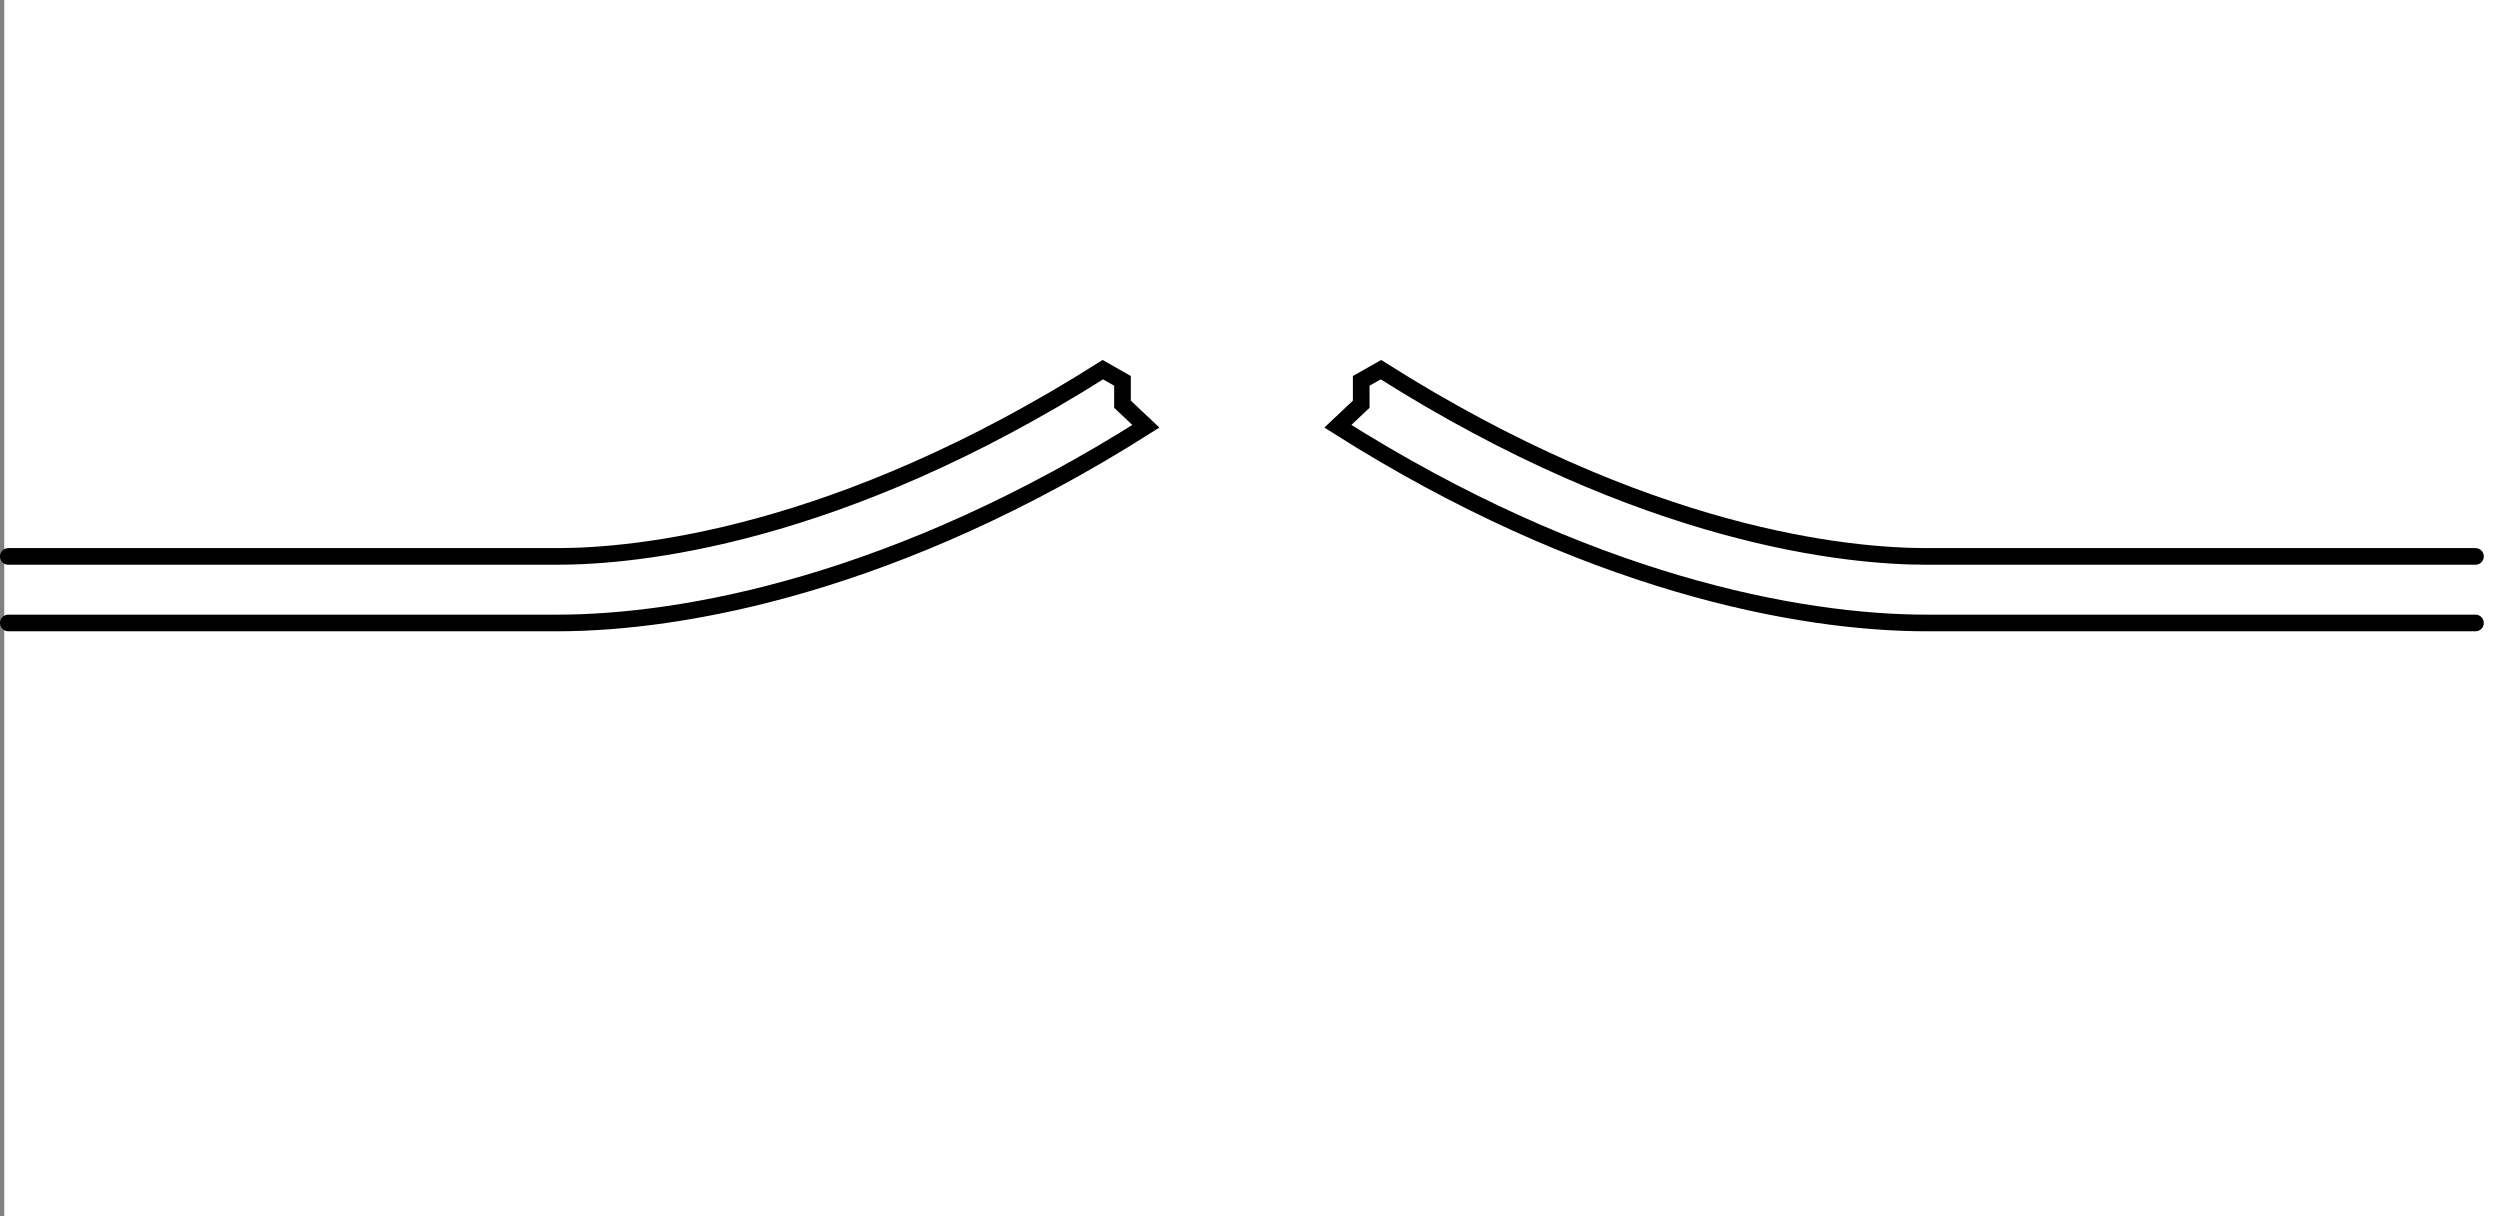 <?xml version="1.0" encoding="utf-8"?>
<!DOCTYPE svg PUBLIC "-//W3C//DTD SVG 1.1//EN" "http://www.w3.org/Graphics/SVG/1.1/DTD/svg11.dtd">
<!-- Generator: PTC Arbortext IsoDraw 7.3 -->
<svg width="100%" height="100%" viewBox="0 0 75.128 36.548"
 xmlns="http://www.w3.org/2000/svg" xmlns:xlink="http://www.w3.org/1999/xlink"
 fill-rule="evenodd" clip-rule="evenodd" stroke="#000000" stroke-linecap="round" fill="none" xml:space="preserve">
 <rect x="0" y="0" width="75.128" height="36.548" fill="#808080" stroke="none"/>
 <g id="Frame">
  <path stroke="none" fill="#FFFFFF" d="M75.128 36.548L0.128 36.548 0.128 0 75.128 0 75.128 36.548z"/>
 </g>
 <g id="Colour">
 </g>
 <g id="Standard_x0020_layer">
  <path stroke-width="0.5" stroke-linecap="butt" d="M0.25 18.721C0.25 18.721 12.899 18.721 16.743 18.721C20.588 18.721 26.995 17.521 34.435 12.81L33.732 12.147L33.732 11.445L33.142 11.109C25.158 16.164 19.082 16.721 16.743 16.721L0.25 16.721"/>
  <path stroke-width="0.5" stroke-linecap="butt" d="M74.391 18.721C74.391 18.721 61.74 18.721 57.896 18.721C54.052 18.721 47.646 17.521 40.204 12.81L40.906 12.147L40.906 11.445L41.499 11.109C49.481 16.164 55.557 16.721 57.896 16.721L74.391 16.721"/>
 </g>
</svg>
